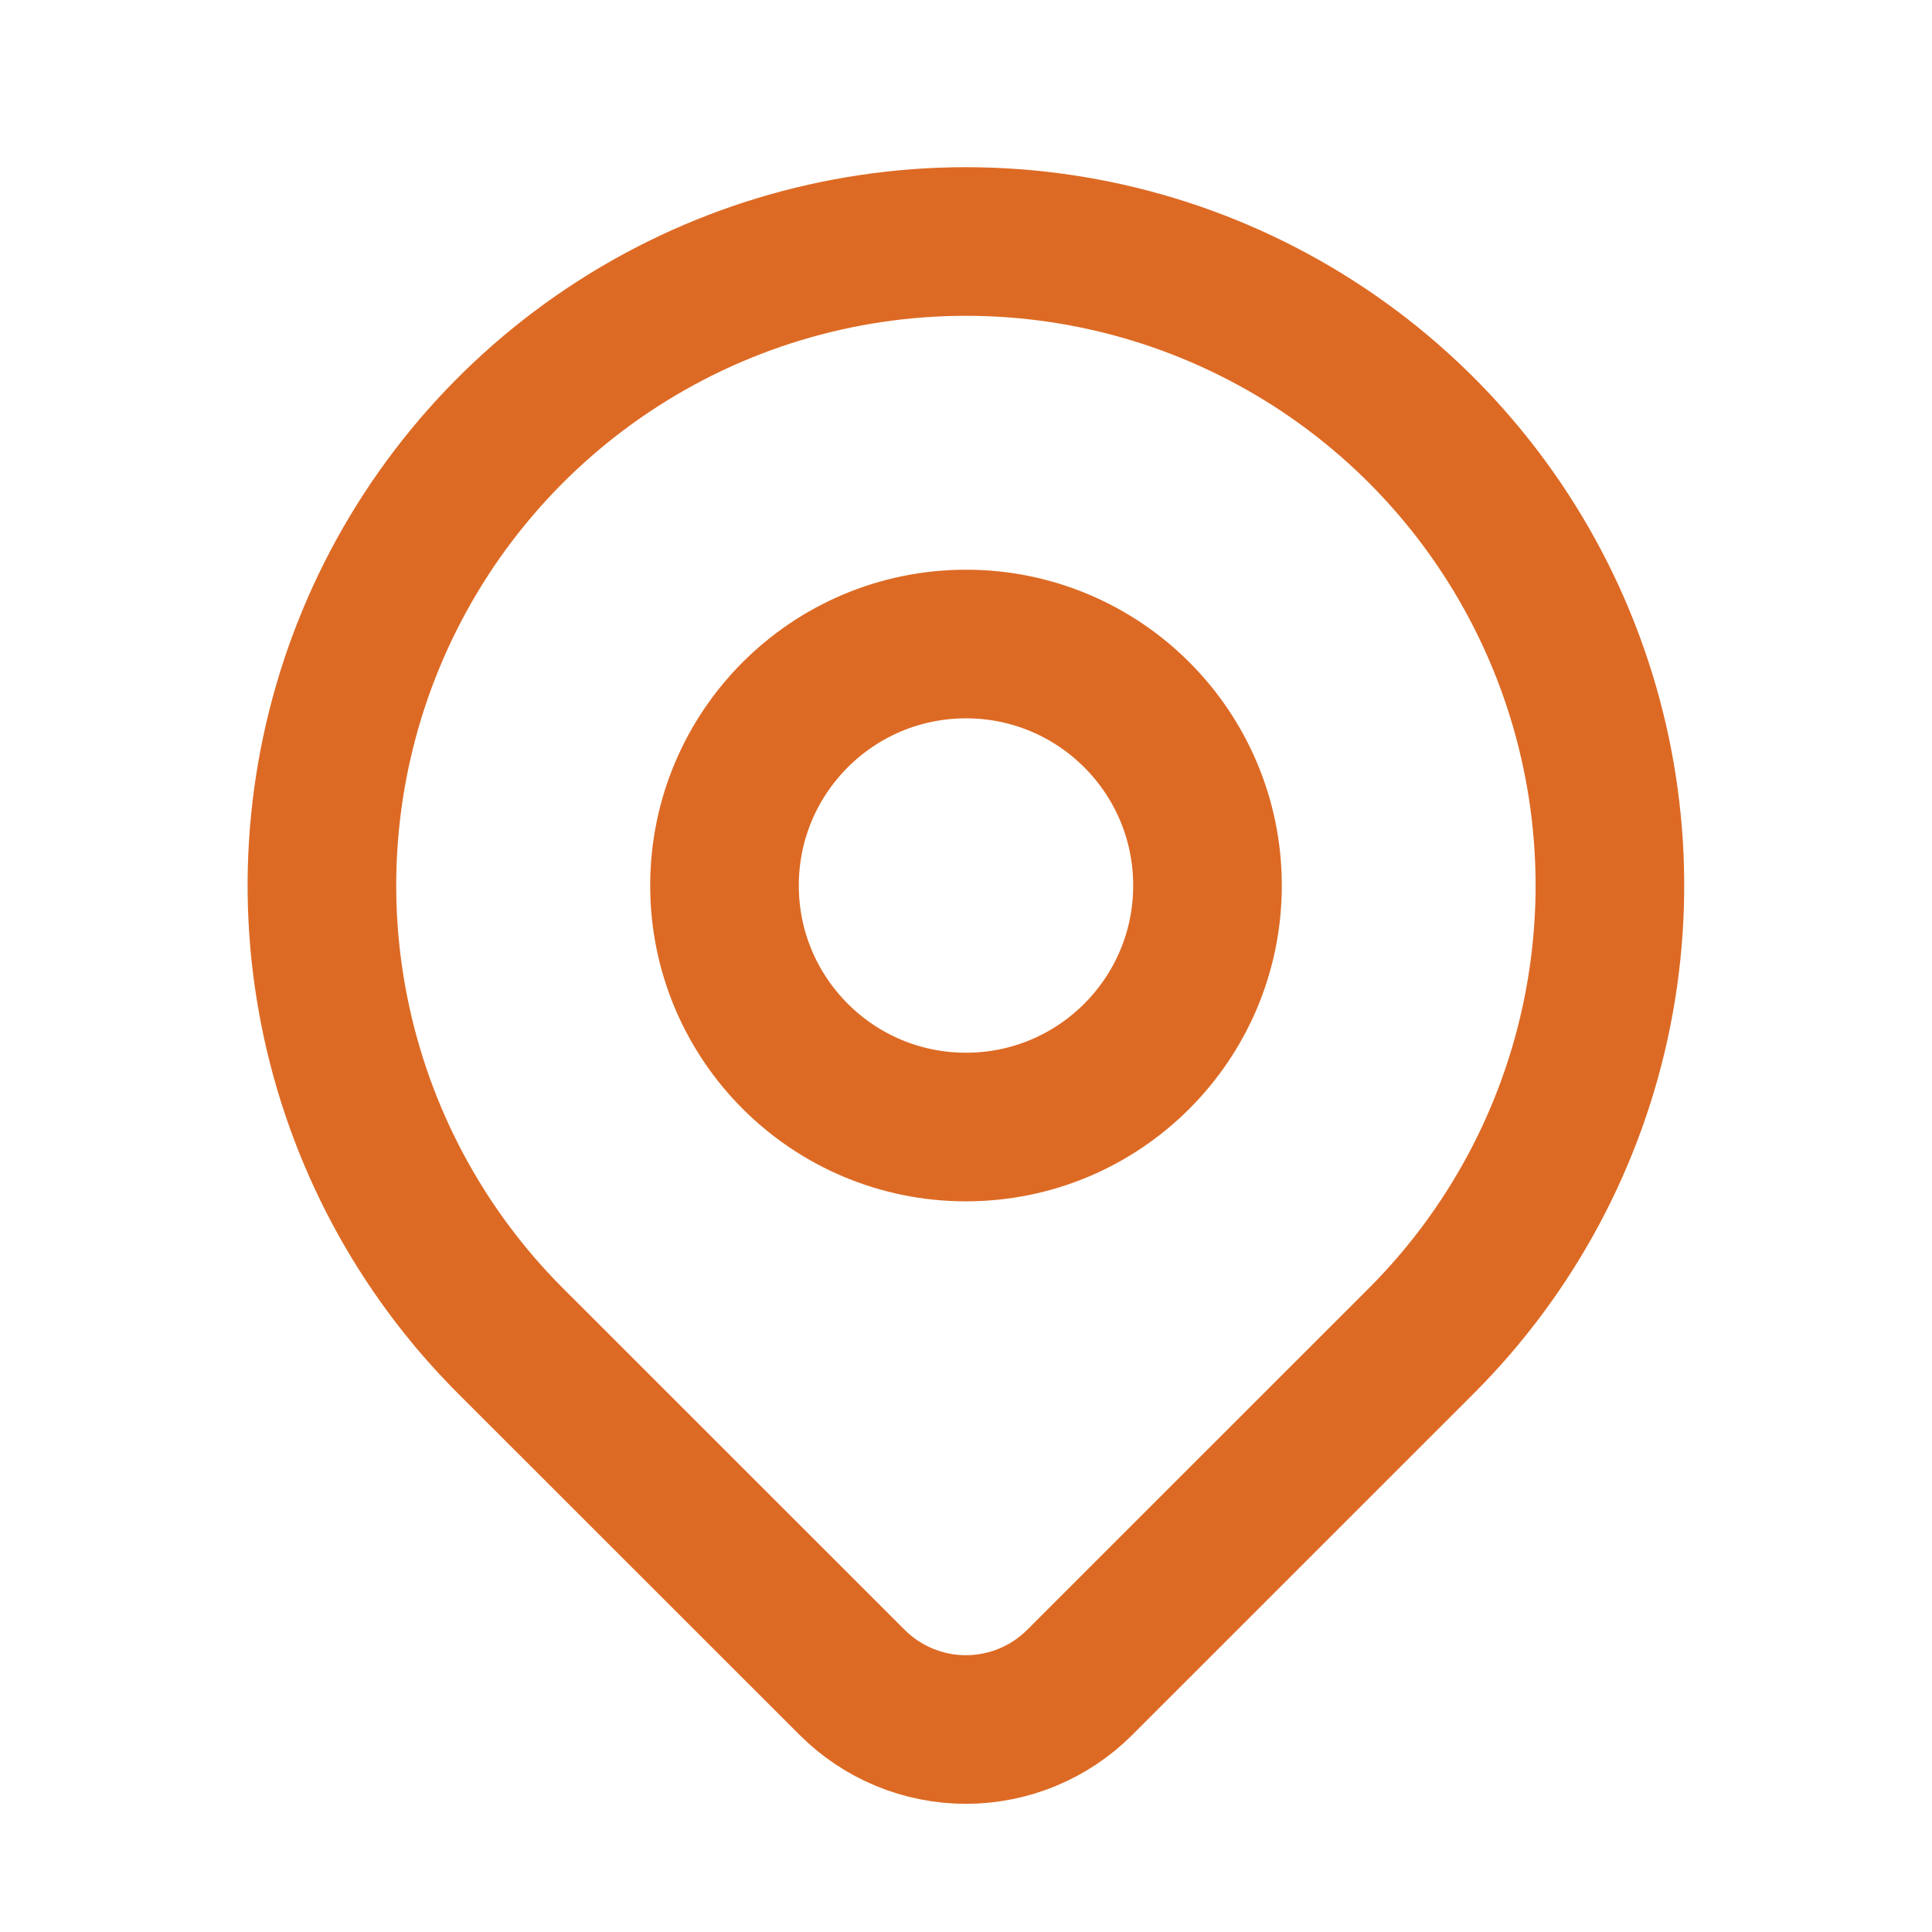 <svg width="26" height="26" viewBox="0 0 26 26" fill="none" xmlns="http://www.w3.org/2000/svg">
<g id="tabler-icon-map-pin">
<path id="Vector" d="M13 15.167C14.795 15.167 16.25 13.712 16.25 11.917C16.25 10.122 14.795 8.667 13 8.667C11.205 8.667 9.75 10.122 9.75 11.917C9.75 13.712 11.205 15.167 13 15.167Z" stroke="#DD6A24" stroke-width="2" stroke-linecap="round" stroke-linejoin="round"/>
<path id="Vector_2" d="M19.127 18.045L14.53 22.641C14.124 23.047 13.573 23.275 12.999 23.275C12.425 23.275 11.874 23.047 11.468 22.641L6.87 18.045C5.658 16.833 4.833 15.288 4.499 13.607C4.164 11.926 4.336 10.184 4.992 8.6C5.648 7.016 6.759 5.663 8.184 4.711C9.609 3.758 11.285 3.25 12.999 3.25C14.713 3.25 16.388 3.758 17.814 4.711C19.239 5.663 20.35 7.016 21.006 8.6C21.662 10.184 21.833 11.926 21.499 13.607C21.165 15.288 20.339 16.833 19.127 18.045V18.045Z" stroke="#DD6A24" stroke-width="2" stroke-linecap="round" stroke-linejoin="round"/>
</g>
</svg>
